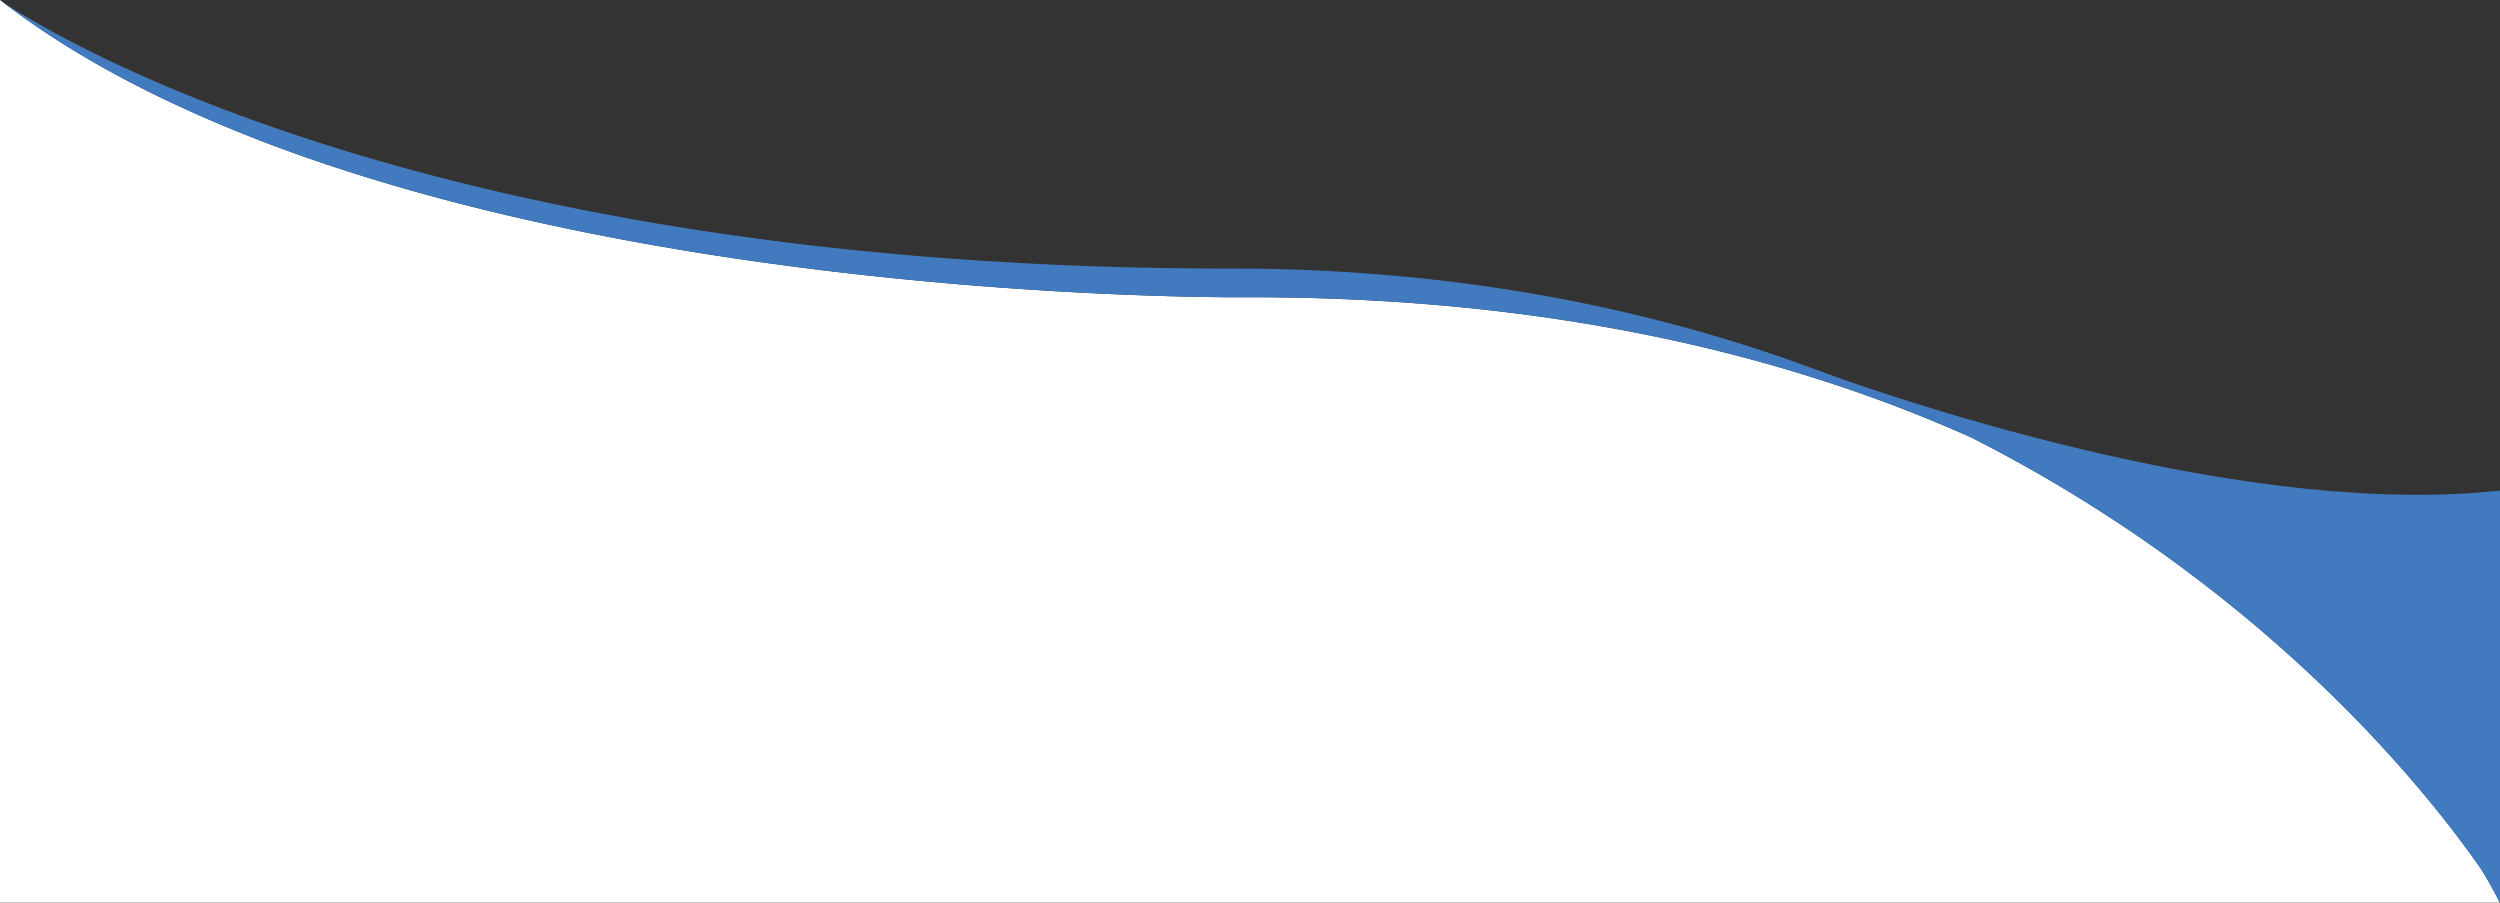 <svg xmlns="http://www.w3.org/2000/svg" width="841.88" height="304.09" viewBox="0 0 841.88 304.09"><rect x="0" y="0" width="841.88" height="304.09" fill="#333333" stroke="none"/><defs><style>.a{fill:#fff;}.b{fill:#417abe;}</style></defs><g transform="translate(13093 -1964)"><path class="a" d="M841.837,304H0V0A273.332,273.332,0,0,0,25,17.1c8.575,5.213,17.862,10.272,27.6,15.034a480.8,480.8,0,0,0,60.9,24.4C151.432,68.99,195.119,79.04,243.343,86.405c19.5,2.978,39.871,5.531,60.55,7.589,17.141,1.706,34.647,3.087,52.032,4.107,30.962,1.816,53.464,2.012,61.7,2.012,2.133,0,3.35-.013,3.572-.016h.006c24.75,0,49.112,1.189,72.41,3.534a622.046,622.046,0,0,1,64.293,9.821,545.719,545.719,0,0,1,56.569,14.937,490.886,490.886,0,0,1,49.238,18.883l.217.109c11.986,6.081,23.854,12.718,35.275,19.728,10.6,6.506,21.074,13.492,31.133,20.765a489.3,489.3,0,0,1,50.226,41.676,454.843,454.843,0,0,1,34.815,36.928c9.4,11.185,16.157,20.449,20.175,26.25,3.976,6.525,5.926,10.532,6.277,11.268Z" transform="translate(-13093 1964)"/><path class="b" d="M611.63,574.28c-54.87-20.42-120.4-34.1-197.49-34.07C126.03,540.33,0,449.78,0,449.78c134.31,103.74,421.21,100.1,421.21,100.1,102.14,0,181.58,19.89,242.52,47.18l.206.1c99.673,50.565,154.141,120.1,171.624,145.346a129.8,129.8,0,0,1,6.32,11.36V614.96C746.63,625.62,611.47,574.21,611.63,574.28Z" transform="translate(-13093 1514.22)"/></g></svg>